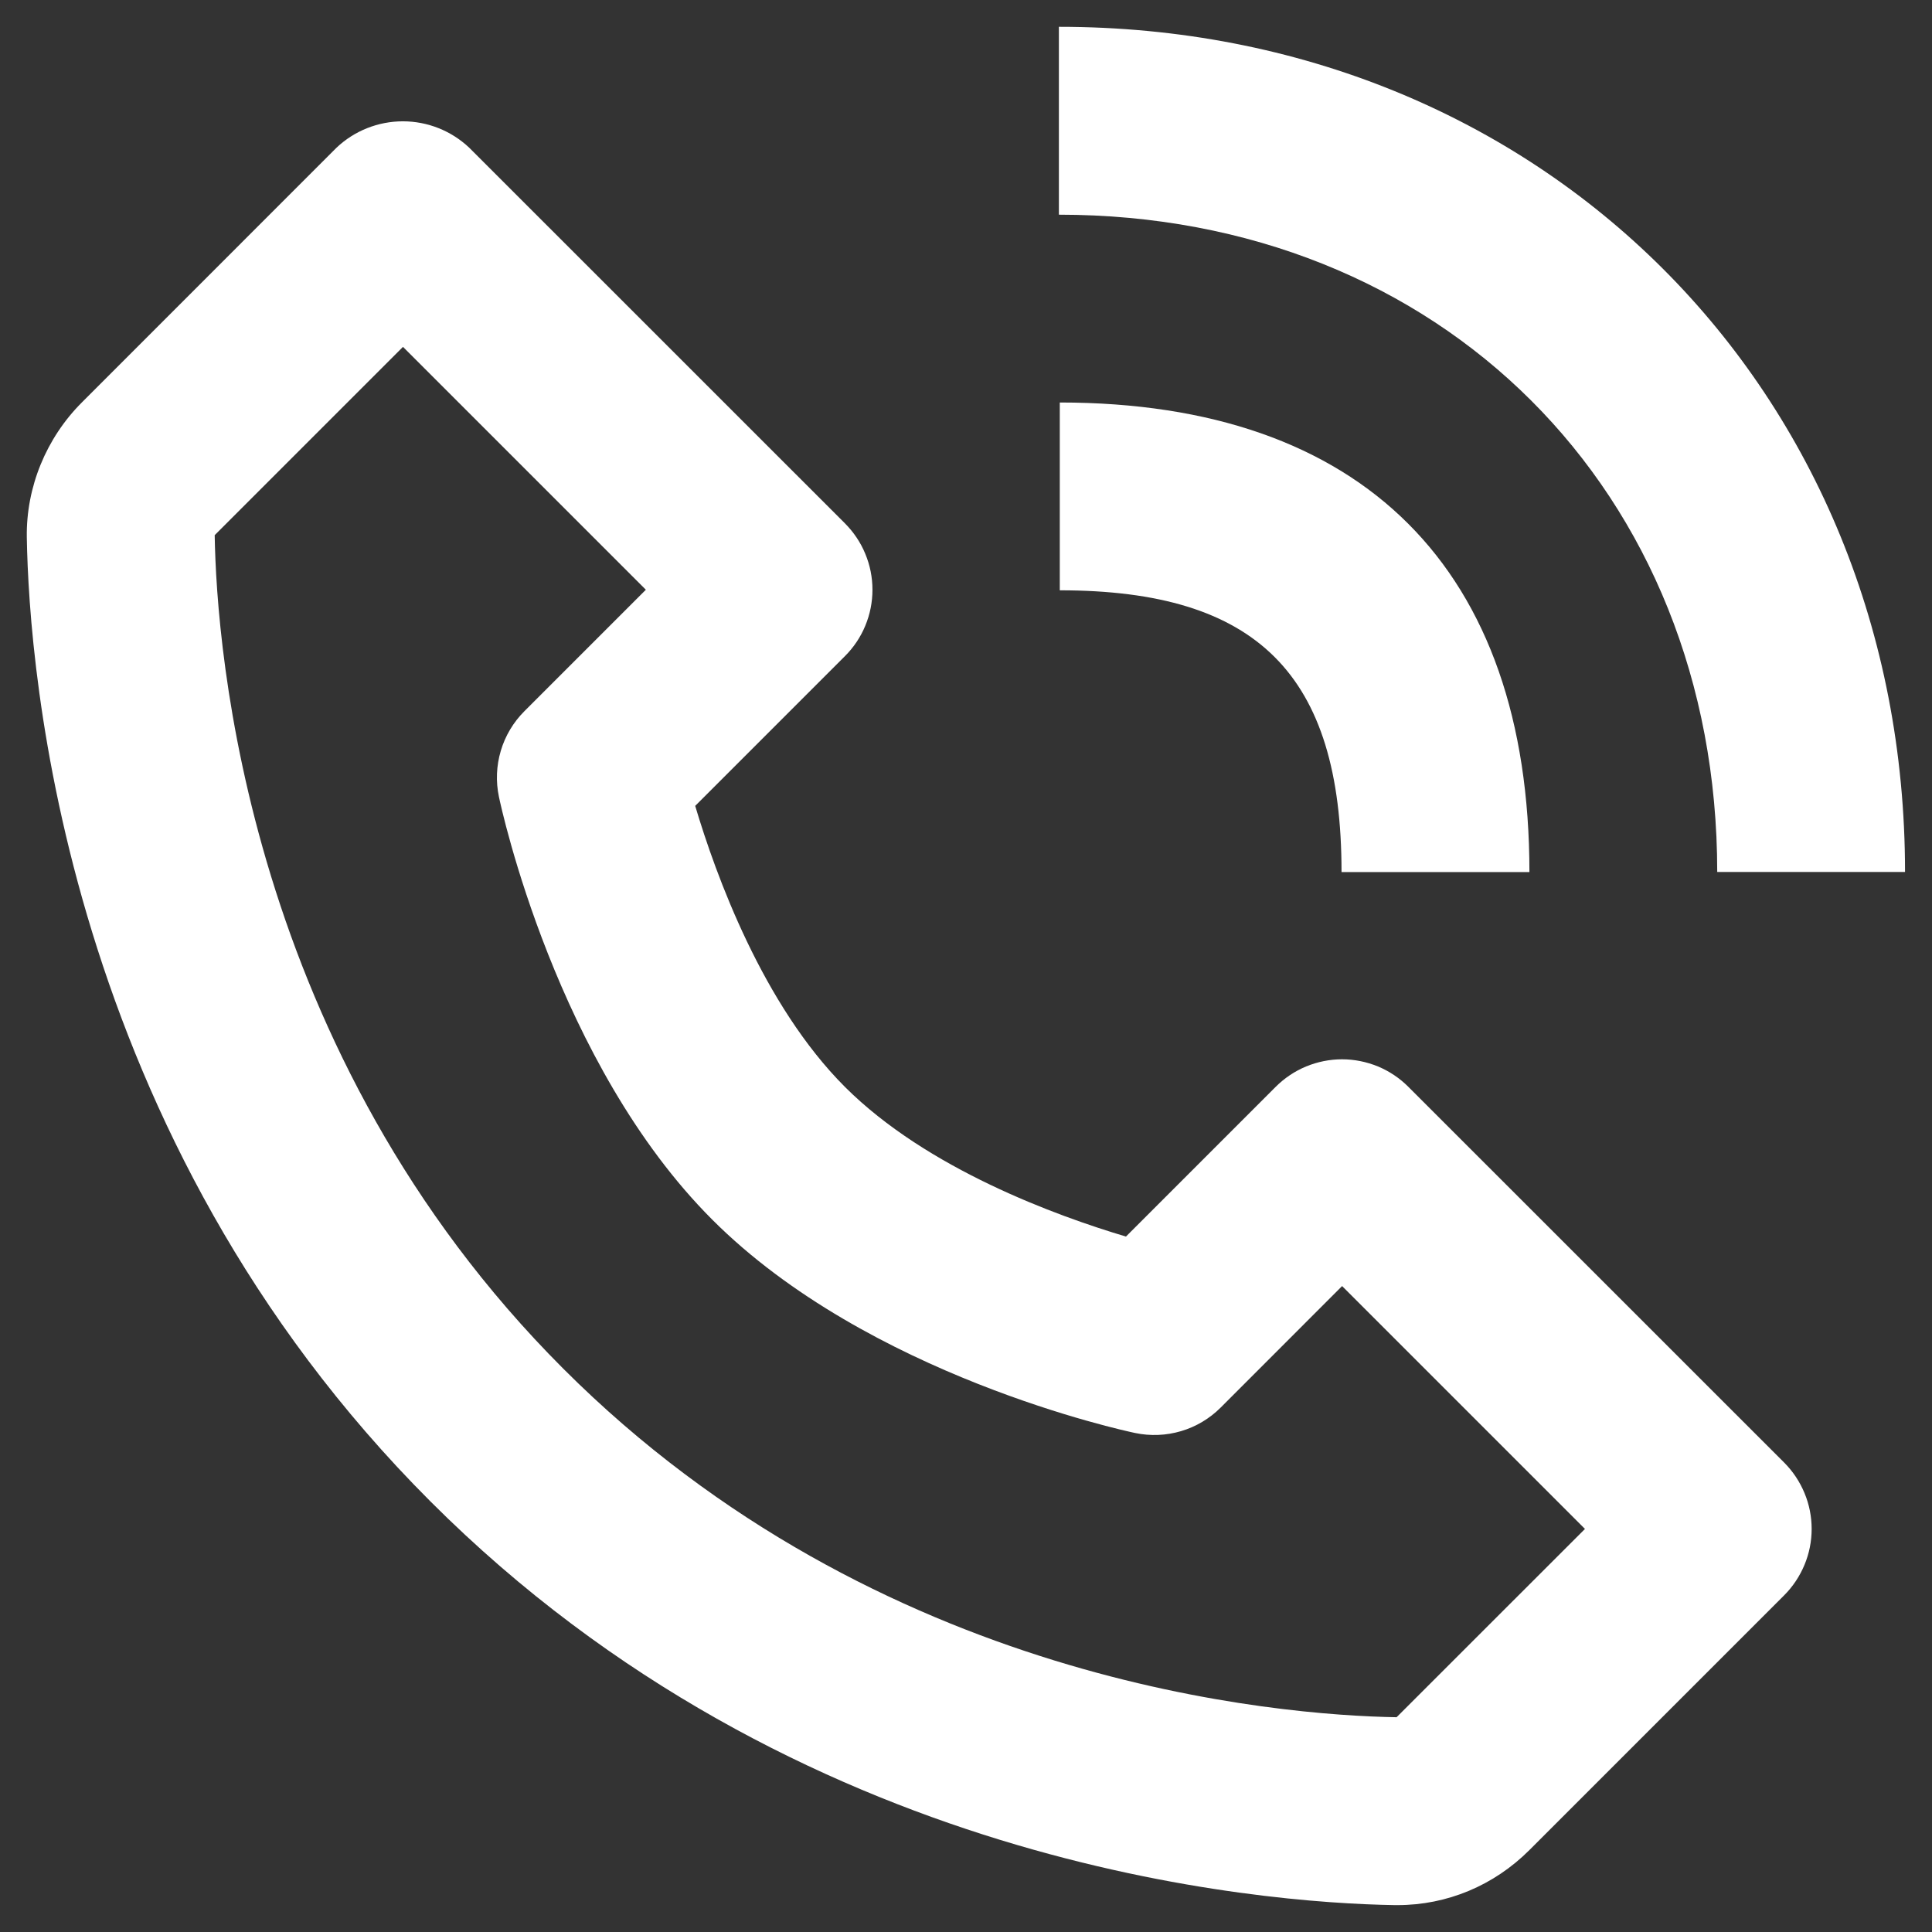<svg width="24" height="24" viewBox="0 0 24 24" fill="none" xmlns="http://www.w3.org/2000/svg">
<rect x="0" y="0" width="24" height="24" fill="#333333" stroke="none"/>
<path d="M17.327 23.666H17.36C17.976 23.666 18.558 23.423 18.999 22.982L22.163 19.818C22.271 19.71 22.357 19.581 22.416 19.439C22.475 19.298 22.505 19.146 22.505 18.993C22.505 18.84 22.475 18.688 22.416 18.547C22.357 18.405 22.271 18.276 22.163 18.168L17.496 13.502C17.388 13.393 17.259 13.307 17.118 13.248C16.976 13.19 16.825 13.159 16.671 13.159C16.518 13.159 16.366 13.19 16.225 13.248C16.083 13.307 15.955 13.393 15.846 13.502L13.987 15.361C13.125 15.104 11.516 14.521 10.496 13.502C9.476 12.482 8.893 10.873 8.636 10.011L10.496 8.151C10.604 8.043 10.691 7.914 10.749 7.773C10.808 7.631 10.838 7.48 10.838 7.326C10.838 7.173 10.808 7.021 10.749 6.88C10.691 6.738 10.604 6.61 10.496 6.501L5.829 1.835C5.606 1.624 5.311 1.507 5.005 1.507C4.698 1.507 4.403 1.624 4.18 1.835L1.017 4.999C0.574 5.442 0.324 6.051 0.333 6.673C0.36 8.334 0.8 14.105 5.348 18.652C9.895 23.2 15.666 23.639 17.327 23.666ZM5.006 4.309L8.023 7.326L6.514 8.835C6.377 8.972 6.276 9.141 6.221 9.327C6.166 9.512 6.158 9.709 6.198 9.899C6.226 10.033 6.911 13.214 8.848 15.151C10.784 17.088 13.966 17.773 14.1 17.801C14.29 17.841 14.486 17.833 14.672 17.778C14.858 17.723 15.027 17.622 15.164 17.485L16.672 15.976L19.689 18.993L17.349 21.332C15.893 21.308 10.911 20.917 6.997 17.002C3.07 13.075 2.69 8.075 2.667 6.648L5.006 4.309ZM21.332 10.832H23.665C23.665 4.847 19.147 0.333 13.154 0.333V2.667C17.893 2.667 21.332 6.1 21.332 10.832Z" fill="white"/>
<path d="M13.165 7.333C15.619 7.333 16.665 8.38 16.665 10.833H18.999C18.999 7.071 16.928 5 13.165 5V7.333Z" fill="white"/>
</svg>
